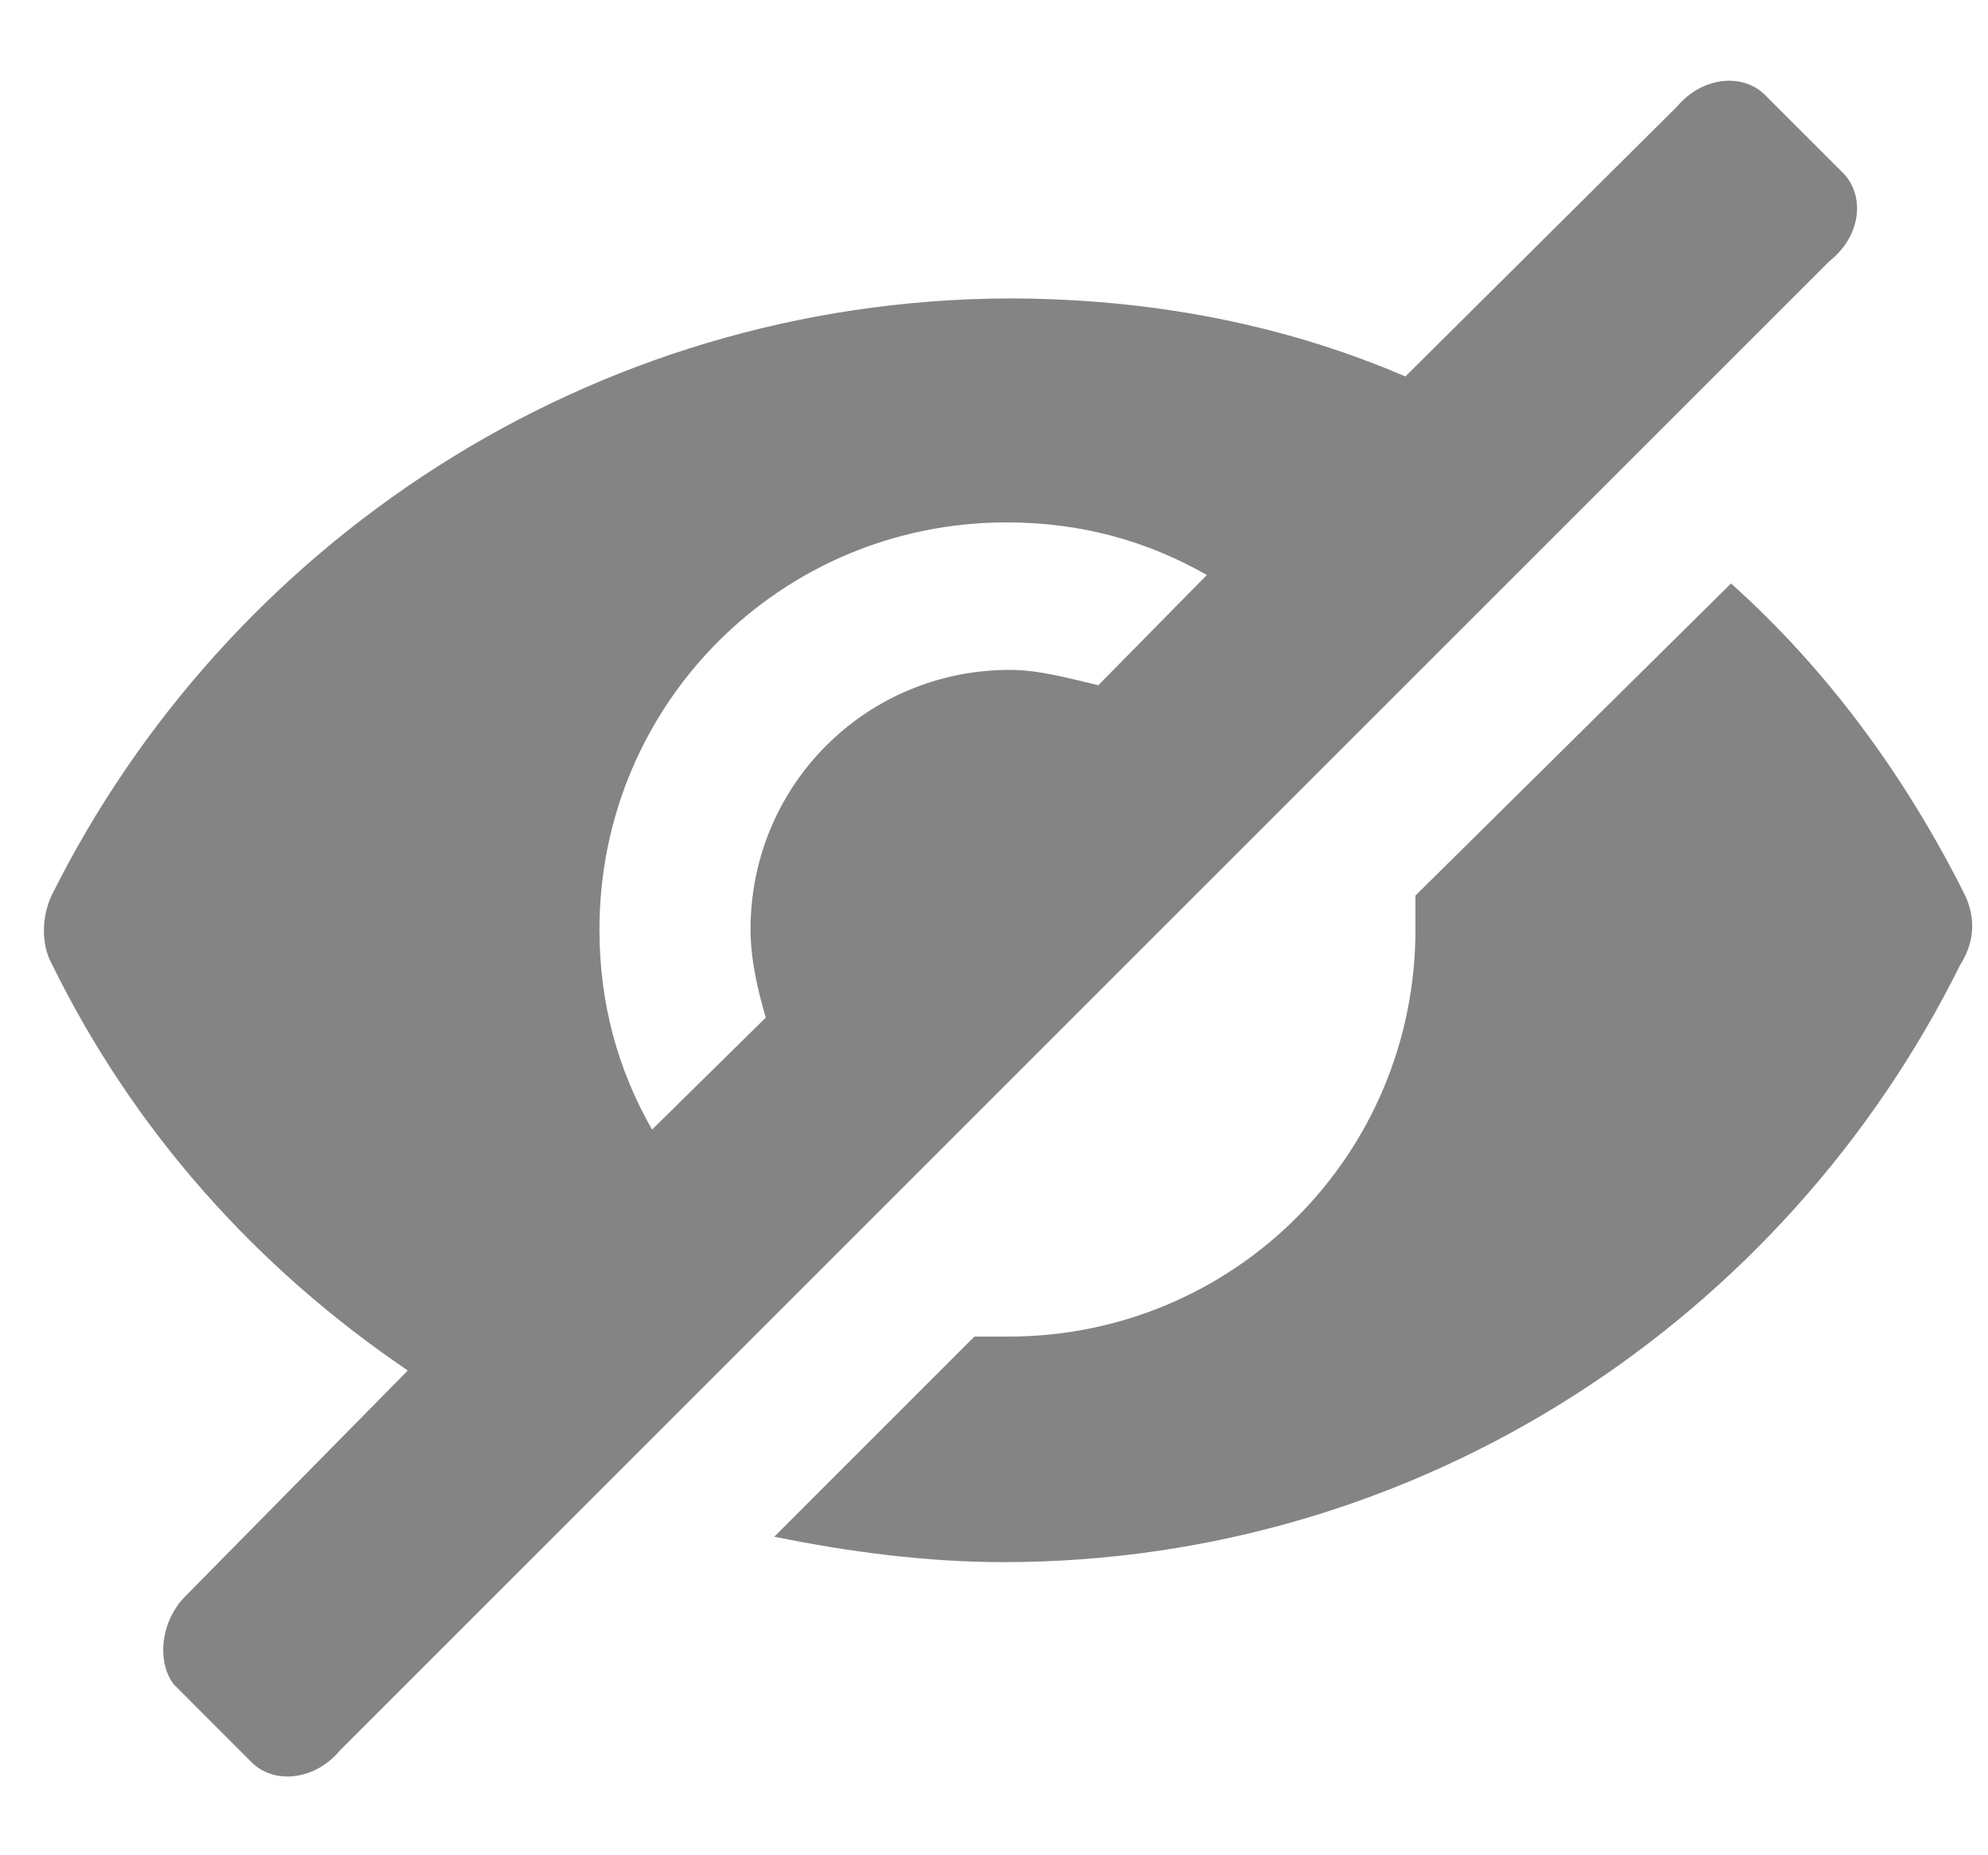 <svg width="15" height="14" viewBox="0 0 15 14" fill="none" xmlns="http://www.w3.org/2000/svg">
<g id="Group 1">
<path id="Vector" d="M13.906 1.305L13.317 0.716C13.151 0.55 12.844 0.576 12.652 0.806L10.604 2.841C9.682 2.444 8.671 2.252 7.608 2.252C4.447 2.265 1.708 4.108 0.389 6.758C0.312 6.924 0.312 7.129 0.389 7.27C1.003 8.524 1.925 9.561 3.077 10.342L1.4 12.044C1.208 12.236 1.183 12.543 1.311 12.71L1.899 13.299C2.066 13.465 2.373 13.439 2.565 13.209L13.803 1.971C14.047 1.779 14.072 1.472 13.906 1.305L13.906 1.305ZM8.287 5.171C8.069 5.119 7.839 5.055 7.621 5.055C6.533 5.055 5.663 5.926 5.663 7.014C5.663 7.231 5.714 7.462 5.778 7.679L4.92 8.524C4.664 8.076 4.523 7.577 4.523 7.014C4.523 5.311 5.893 3.942 7.595 3.942C8.159 3.942 8.658 4.083 9.106 4.339L8.287 5.171Z" fill="#666666" fill-opacity="0.8"/>
<path id="Vector_2" d="M14.828 6.758C14.38 5.862 13.791 5.056 13.061 4.403L10.68 6.758V7.014C10.68 8.716 9.311 10.086 7.608 10.086H7.352L5.842 11.596C6.405 11.711 6.994 11.788 7.57 11.788C10.732 11.788 13.471 9.945 14.789 7.283C14.904 7.103 14.904 6.924 14.828 6.758L14.828 6.758Z" fill="#666666" fill-opacity="0.8"/>
</g>
</svg>
